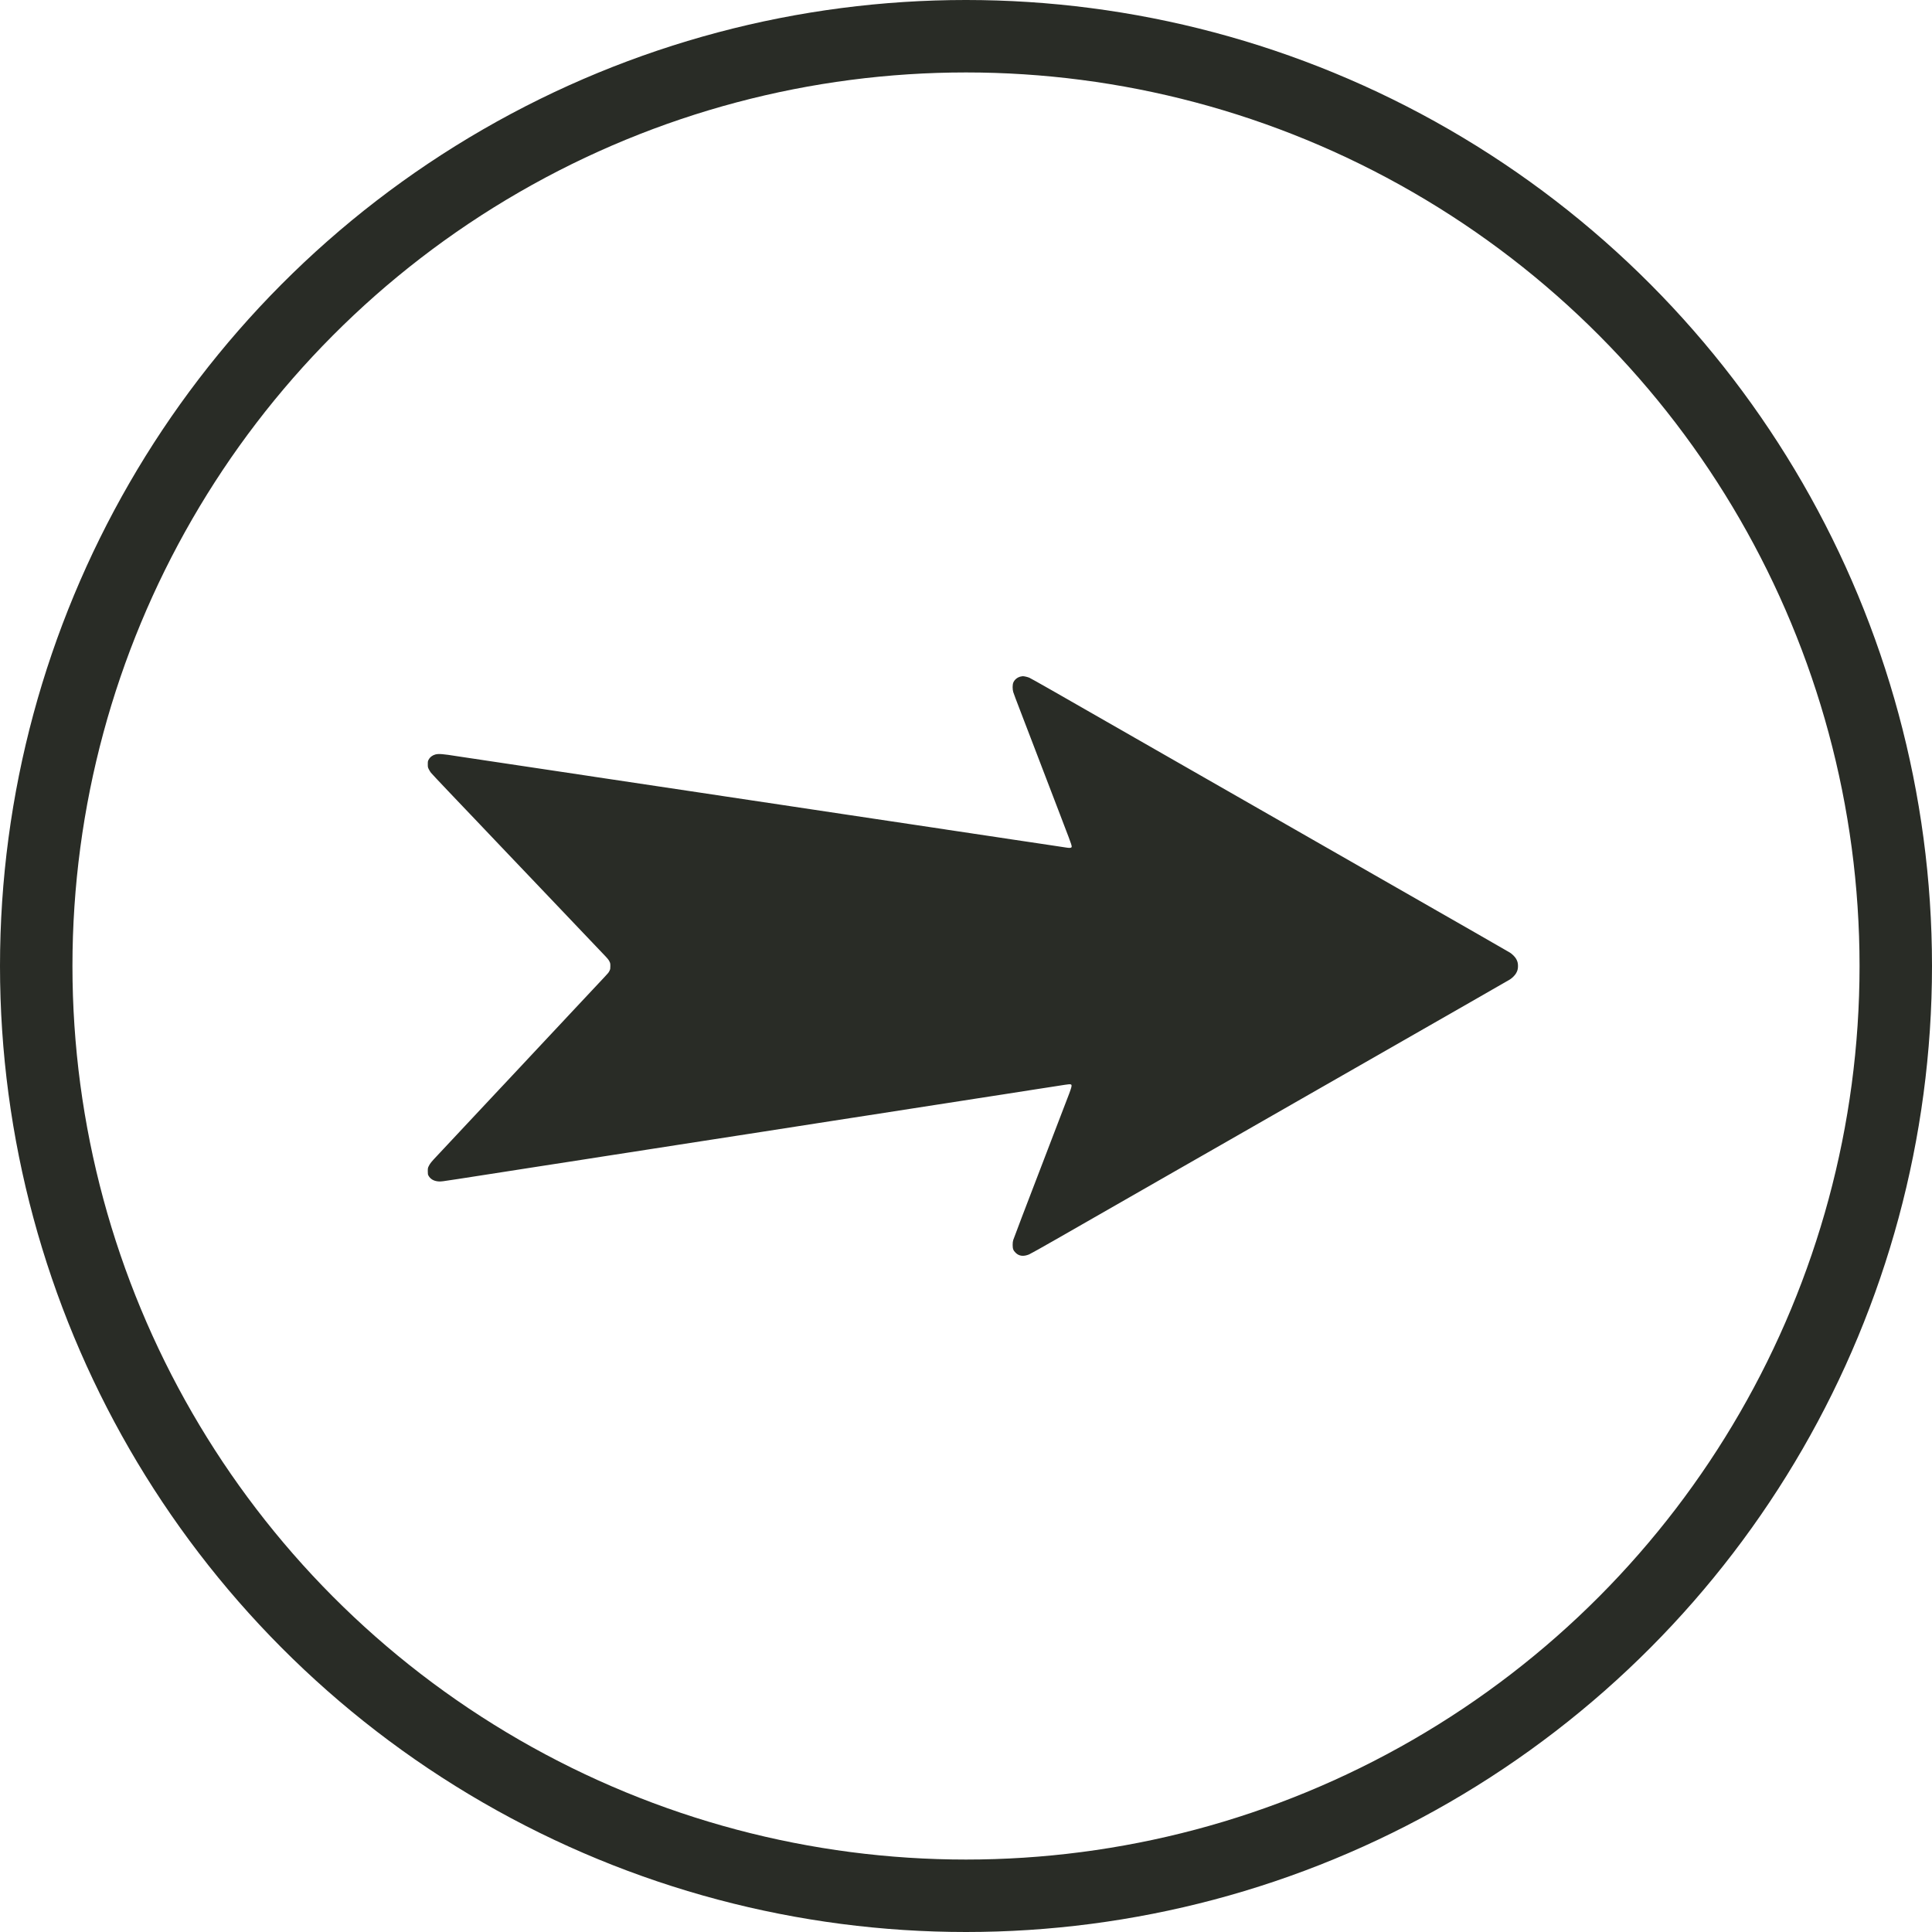<svg width="80" height="80" viewBox="0 0 80 80" fill="none" xmlns="http://www.w3.org/2000/svg">
<circle cx="40" cy="40" r="38.5" stroke="#292C26" stroke-width="3"/>
<path fill-rule="evenodd" clip-rule="evenodd" d="M42.26 28.015C42.123 28.048 42.008 28.144 41.958 28.266C41.922 28.355 41.922 28.541 41.956 28.656C41.978 28.726 42.099 29.052 42.221 29.364C42.245 29.426 42.334 29.658 42.419 29.881C42.505 30.103 42.623 30.411 42.682 30.566C42.741 30.72 42.824 30.938 42.867 31.049C43.107 31.678 43.724 33.289 43.762 33.385C43.786 33.447 43.849 33.611 43.902 33.75C43.955 33.889 44.024 34.071 44.056 34.155C44.394 35.033 44.403 35.06 44.357 35.094C44.332 35.112 44.261 35.114 44.165 35.098C44.127 35.092 43.841 35.049 43.53 35.002C43.218 34.956 42.83 34.898 42.668 34.873C42.506 34.849 42.152 34.796 41.881 34.756C41.61 34.715 41.357 34.677 41.32 34.671C41.282 34.665 41.063 34.632 40.833 34.598C40.602 34.564 40.381 34.531 40.342 34.525C40.303 34.519 40.24 34.509 40.201 34.503C40.162 34.497 39.941 34.464 39.711 34.43C39.48 34.396 39.259 34.363 39.221 34.357C39.181 34.35 39.118 34.34 39.079 34.334C39.04 34.328 38.819 34.295 38.589 34.261C38.358 34.227 37.953 34.166 37.688 34.126C37.423 34.087 37.038 34.029 36.832 33.998C35.612 33.815 35.277 33.765 34.843 33.7C33.695 33.527 33.192 33.452 32.447 33.34C32.01 33.275 31.401 33.184 31.092 33.137C30.784 33.091 30.312 33.02 30.044 32.98C29.776 32.94 29.526 32.903 29.489 32.896C29.451 32.89 29.232 32.857 29.001 32.823C28.605 32.764 28.221 32.707 27.279 32.565C26.5 32.448 25.735 32.334 25.25 32.261C24.982 32.221 24.733 32.184 24.695 32.178C24.658 32.172 24.489 32.146 24.321 32.121C23.992 32.073 23.828 32.048 23.721 32.031C23.683 32.025 23.482 31.995 23.273 31.964C23.064 31.933 22.845 31.901 22.786 31.891C22.726 31.882 22.54 31.855 22.372 31.829C22.204 31.805 22.035 31.779 21.998 31.773C21.961 31.767 21.708 31.729 21.437 31.689C21.166 31.649 20.913 31.611 20.876 31.605C20.839 31.599 20.652 31.571 20.462 31.543C20.272 31.515 20.085 31.487 20.046 31.481C20.007 31.475 19.943 31.465 19.904 31.459C19.865 31.453 19.645 31.42 19.414 31.386C19.183 31.352 18.964 31.319 18.927 31.313C18.351 31.22 18.166 31.205 18.031 31.24C17.905 31.273 17.804 31.351 17.746 31.461C17.717 31.516 17.714 31.531 17.714 31.644C17.714 31.763 17.716 31.771 17.755 31.852C17.778 31.898 17.818 31.964 17.846 31.999C17.873 32.033 18.186 32.367 18.541 32.74C18.897 33.114 19.228 33.462 19.278 33.514C19.439 33.683 19.559 33.809 19.659 33.913C19.713 33.969 20.016 34.287 20.332 34.621C20.649 34.954 20.957 35.278 21.016 35.34C21.22 35.553 21.287 35.622 21.851 36.216C22.828 37.243 23.109 37.539 23.284 37.721C23.331 37.77 23.709 38.167 24.123 38.603C24.537 39.038 24.917 39.438 24.968 39.49C25.157 39.686 25.202 39.74 25.237 39.814C25.27 39.883 25.273 39.898 25.273 40.007C25.273 40.112 25.27 40.132 25.242 40.19C25.204 40.27 25.194 40.283 25.042 40.445C24.975 40.516 24.419 41.11 23.805 41.765C23.193 42.419 22.634 43.016 22.564 43.09C22.494 43.164 22.166 43.516 21.833 43.871C21.501 44.226 21.165 44.585 21.087 44.668C21.008 44.751 20.906 44.86 20.86 44.91C20.814 44.959 20.747 45.03 20.712 45.067C20.677 45.104 20.419 45.38 20.139 45.679C19.045 46.849 18.733 47.182 18.661 47.257C18.62 47.301 18.492 47.437 18.377 47.561C18.262 47.684 18.134 47.821 18.093 47.864C17.864 48.105 17.805 48.178 17.751 48.291C17.716 48.365 17.714 48.376 17.714 48.498C17.714 48.612 17.718 48.634 17.74 48.676C17.819 48.821 17.957 48.904 18.151 48.92C18.256 48.929 18.299 48.923 18.966 48.82C20.047 48.652 20.469 48.586 20.53 48.577C20.565 48.572 20.71 48.549 20.853 48.527C21.264 48.463 21.378 48.445 21.681 48.398C21.837 48.374 22.181 48.321 22.446 48.279C22.71 48.238 22.955 48.2 22.99 48.195C23.024 48.19 23.269 48.152 23.534 48.111C23.798 48.07 24.14 48.017 24.293 47.993C24.445 47.969 24.754 47.921 24.978 47.886C25.203 47.851 25.414 47.819 25.449 47.813C25.483 47.808 25.725 47.771 25.987 47.73C26.249 47.689 26.657 47.626 26.894 47.589C27.13 47.553 27.686 47.466 28.129 47.397C28.571 47.328 29.173 47.235 29.466 47.19C29.759 47.145 30.215 47.074 30.48 47.033C30.745 46.992 30.99 46.954 31.024 46.949C31.058 46.943 31.27 46.91 31.495 46.876C31.924 46.809 32.156 46.773 32.94 46.651C33.204 46.61 33.633 46.543 33.891 46.503C34.15 46.463 34.39 46.426 34.424 46.42C34.54 46.403 35.074 46.32 35.257 46.291C35.48 46.256 35.858 46.197 35.943 46.185C36.034 46.171 36.84 46.046 37.79 45.898C38.248 45.827 38.671 45.761 38.73 45.752C38.79 45.743 38.968 45.715 39.127 45.691C39.469 45.637 40.341 45.502 40.43 45.488C40.465 45.483 40.709 45.445 40.974 45.404C41.239 45.363 41.484 45.325 41.518 45.32C41.586 45.31 42.268 45.203 42.606 45.15C42.721 45.132 42.849 45.112 42.889 45.106C42.93 45.1 43.175 45.062 43.433 45.022C43.692 44.982 43.99 44.936 44.095 44.919C44.235 44.898 44.297 44.892 44.327 44.9C44.411 44.92 44.397 44.973 44.102 45.73C44.062 45.83 43.89 46.281 43.671 46.853C43.629 46.964 43.427 47.49 43.224 48.021C43.02 48.552 42.806 49.111 42.748 49.262C42.69 49.414 42.494 49.927 42.311 50.403C42.129 50.878 41.969 51.303 41.956 51.346C41.939 51.405 41.932 51.456 41.932 51.548C41.932 51.711 41.957 51.778 42.055 51.875C42.197 52.015 42.38 52.037 42.612 51.943C42.662 51.923 43.182 51.632 43.768 51.296C44.6 50.819 46.702 49.615 48.329 48.684C48.407 48.64 49.264 48.149 50.233 47.595C51.202 47.04 52.773 46.141 53.723 45.597C54.674 45.053 55.51 44.574 55.582 44.533C55.789 44.414 59.155 42.488 60.88 41.501C61.746 41.006 62.486 40.58 62.525 40.556C62.616 40.497 62.722 40.393 62.771 40.312C62.834 40.209 62.857 40.125 62.857 40.001C62.857 39.877 62.834 39.793 62.771 39.69C62.722 39.61 62.616 39.505 62.525 39.447C62.486 39.422 61.83 39.045 61.067 38.608C60.303 38.171 58.852 37.341 57.843 36.763C56.833 36.185 55.321 35.319 54.483 34.84C53.644 34.36 52.907 33.938 52.845 33.902C52.714 33.827 50.047 32.3 47.825 31.029C46.983 30.547 46.086 30.033 45.83 29.887C44.034 28.855 42.691 28.091 42.625 28.064C42.548 28.031 42.404 27.998 42.347 28C42.331 28.001 42.292 28.007 42.26 28.015Z" fill="#292C26"/>
</svg>
